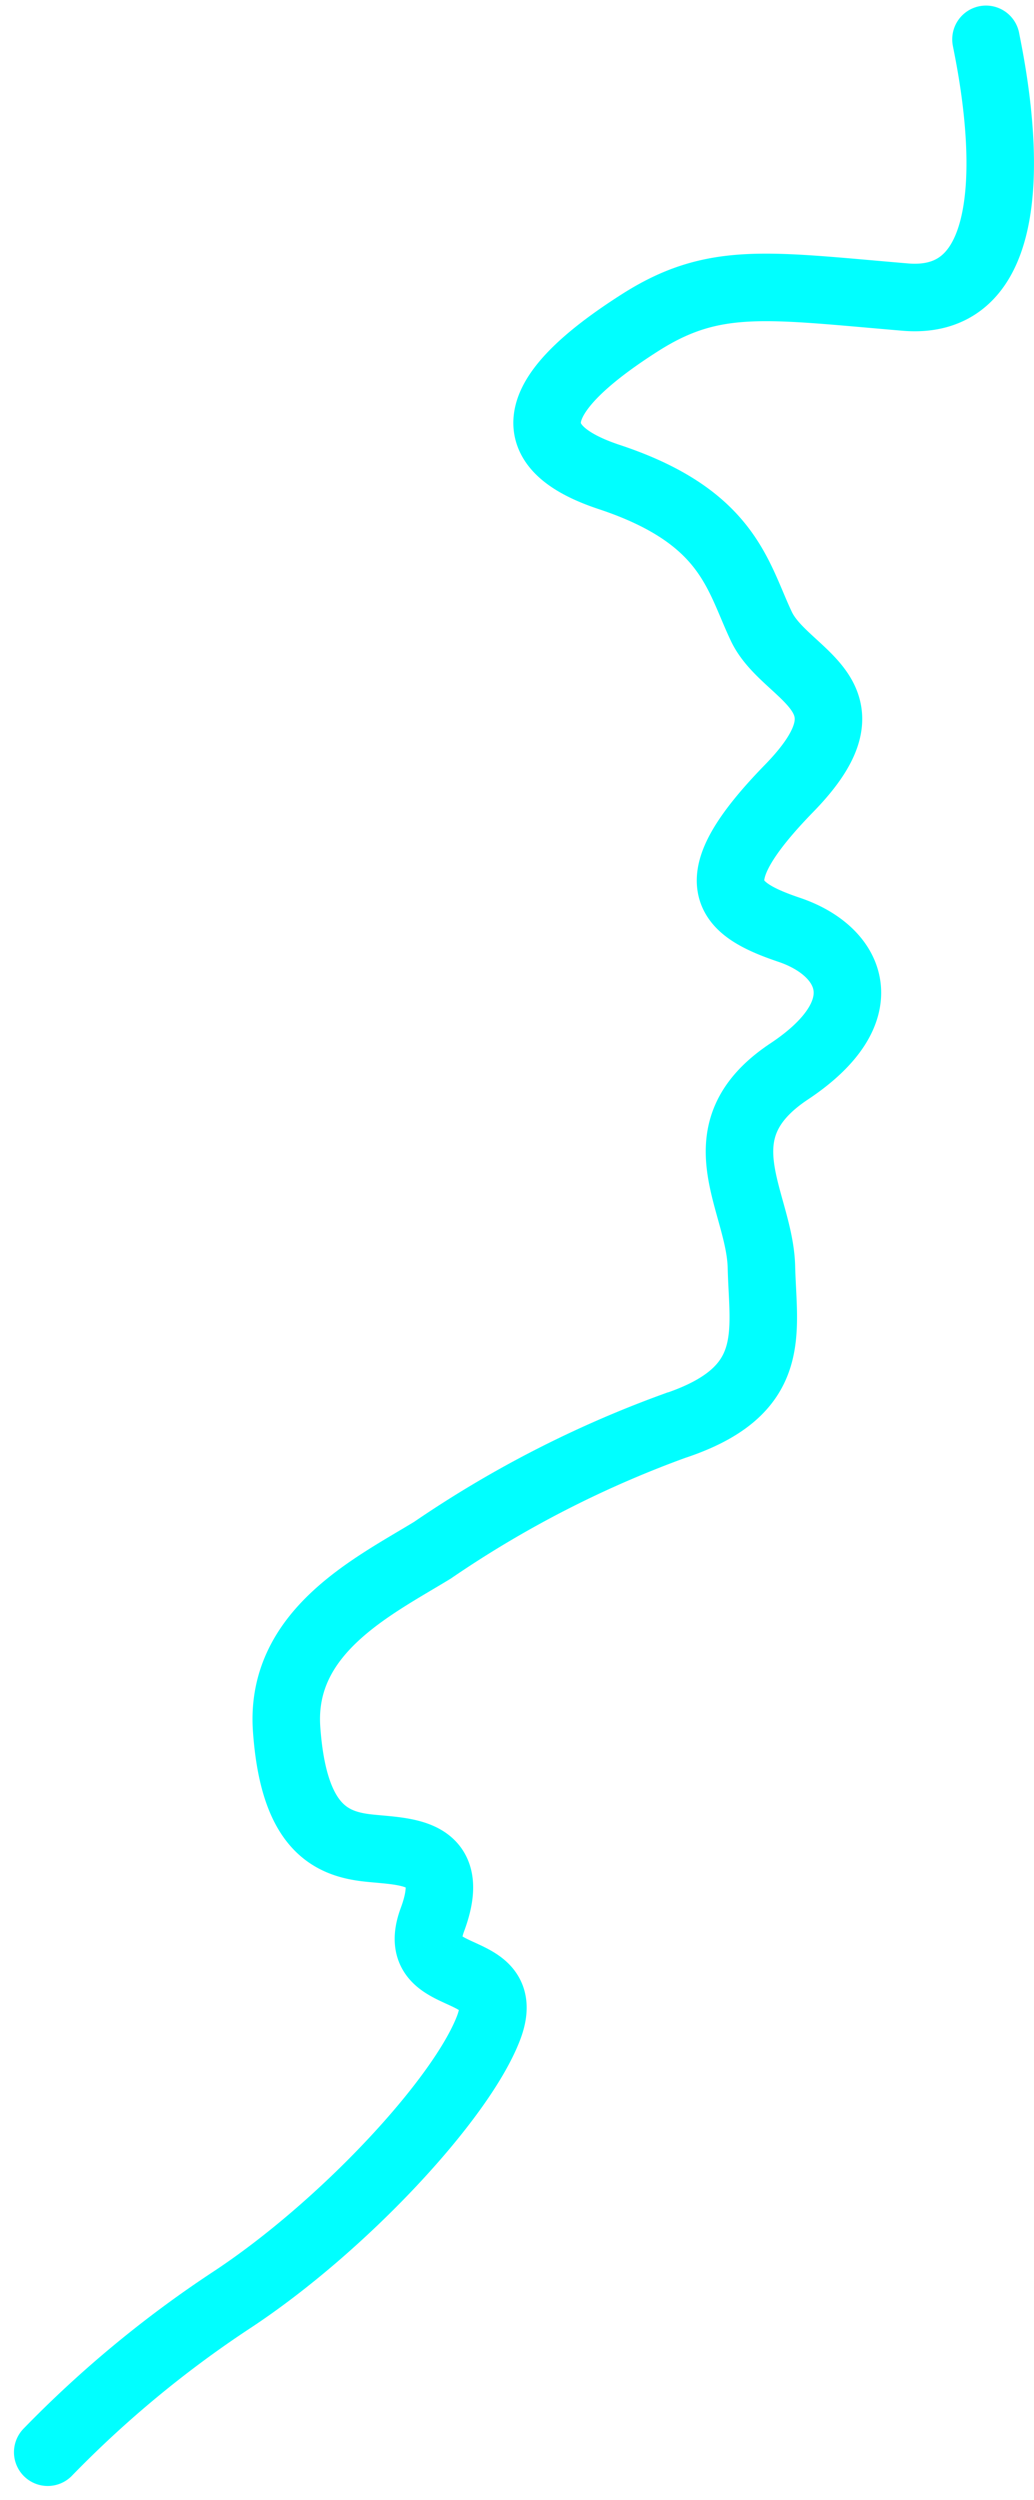 <svg xmlns="http://www.w3.org/2000/svg" width="30.639" height="74.04" viewBox="0 0 30.639 74.04">
  <path id="Trazado_12108" data-name="Trazado 12108" d="M-9169.249-2954.3c.163.856,1.716,7.98-2.392,7.633s-5.672-.635-7.855.755-4.457,3.4-.916,4.574,3.795,2.926,4.509,4.427,3.556,1.986.823,4.79-1.863,3.563,0,4.192,2.7,2.4,0,4.193-.871,3.822-.823,5.793.534,3.681-2.595,4.711a32.14,32.14,0,0,0-7.153,3.676c-1.759,1.073-4.525,2.415-4.321,5.3s1.283,3.394,2.411,3.518,2.68.045,1.91,2.121,2.479,1.1,1.658,3.221-4.322,5.879-7.605,8.042a32.617,32.617,0,0,0-5.453,4.51" transform="translate(9198.465 2955.465)" fill="none" stroke="aqua" stroke-linecap="round" stroke-width="2"/>
</svg>
